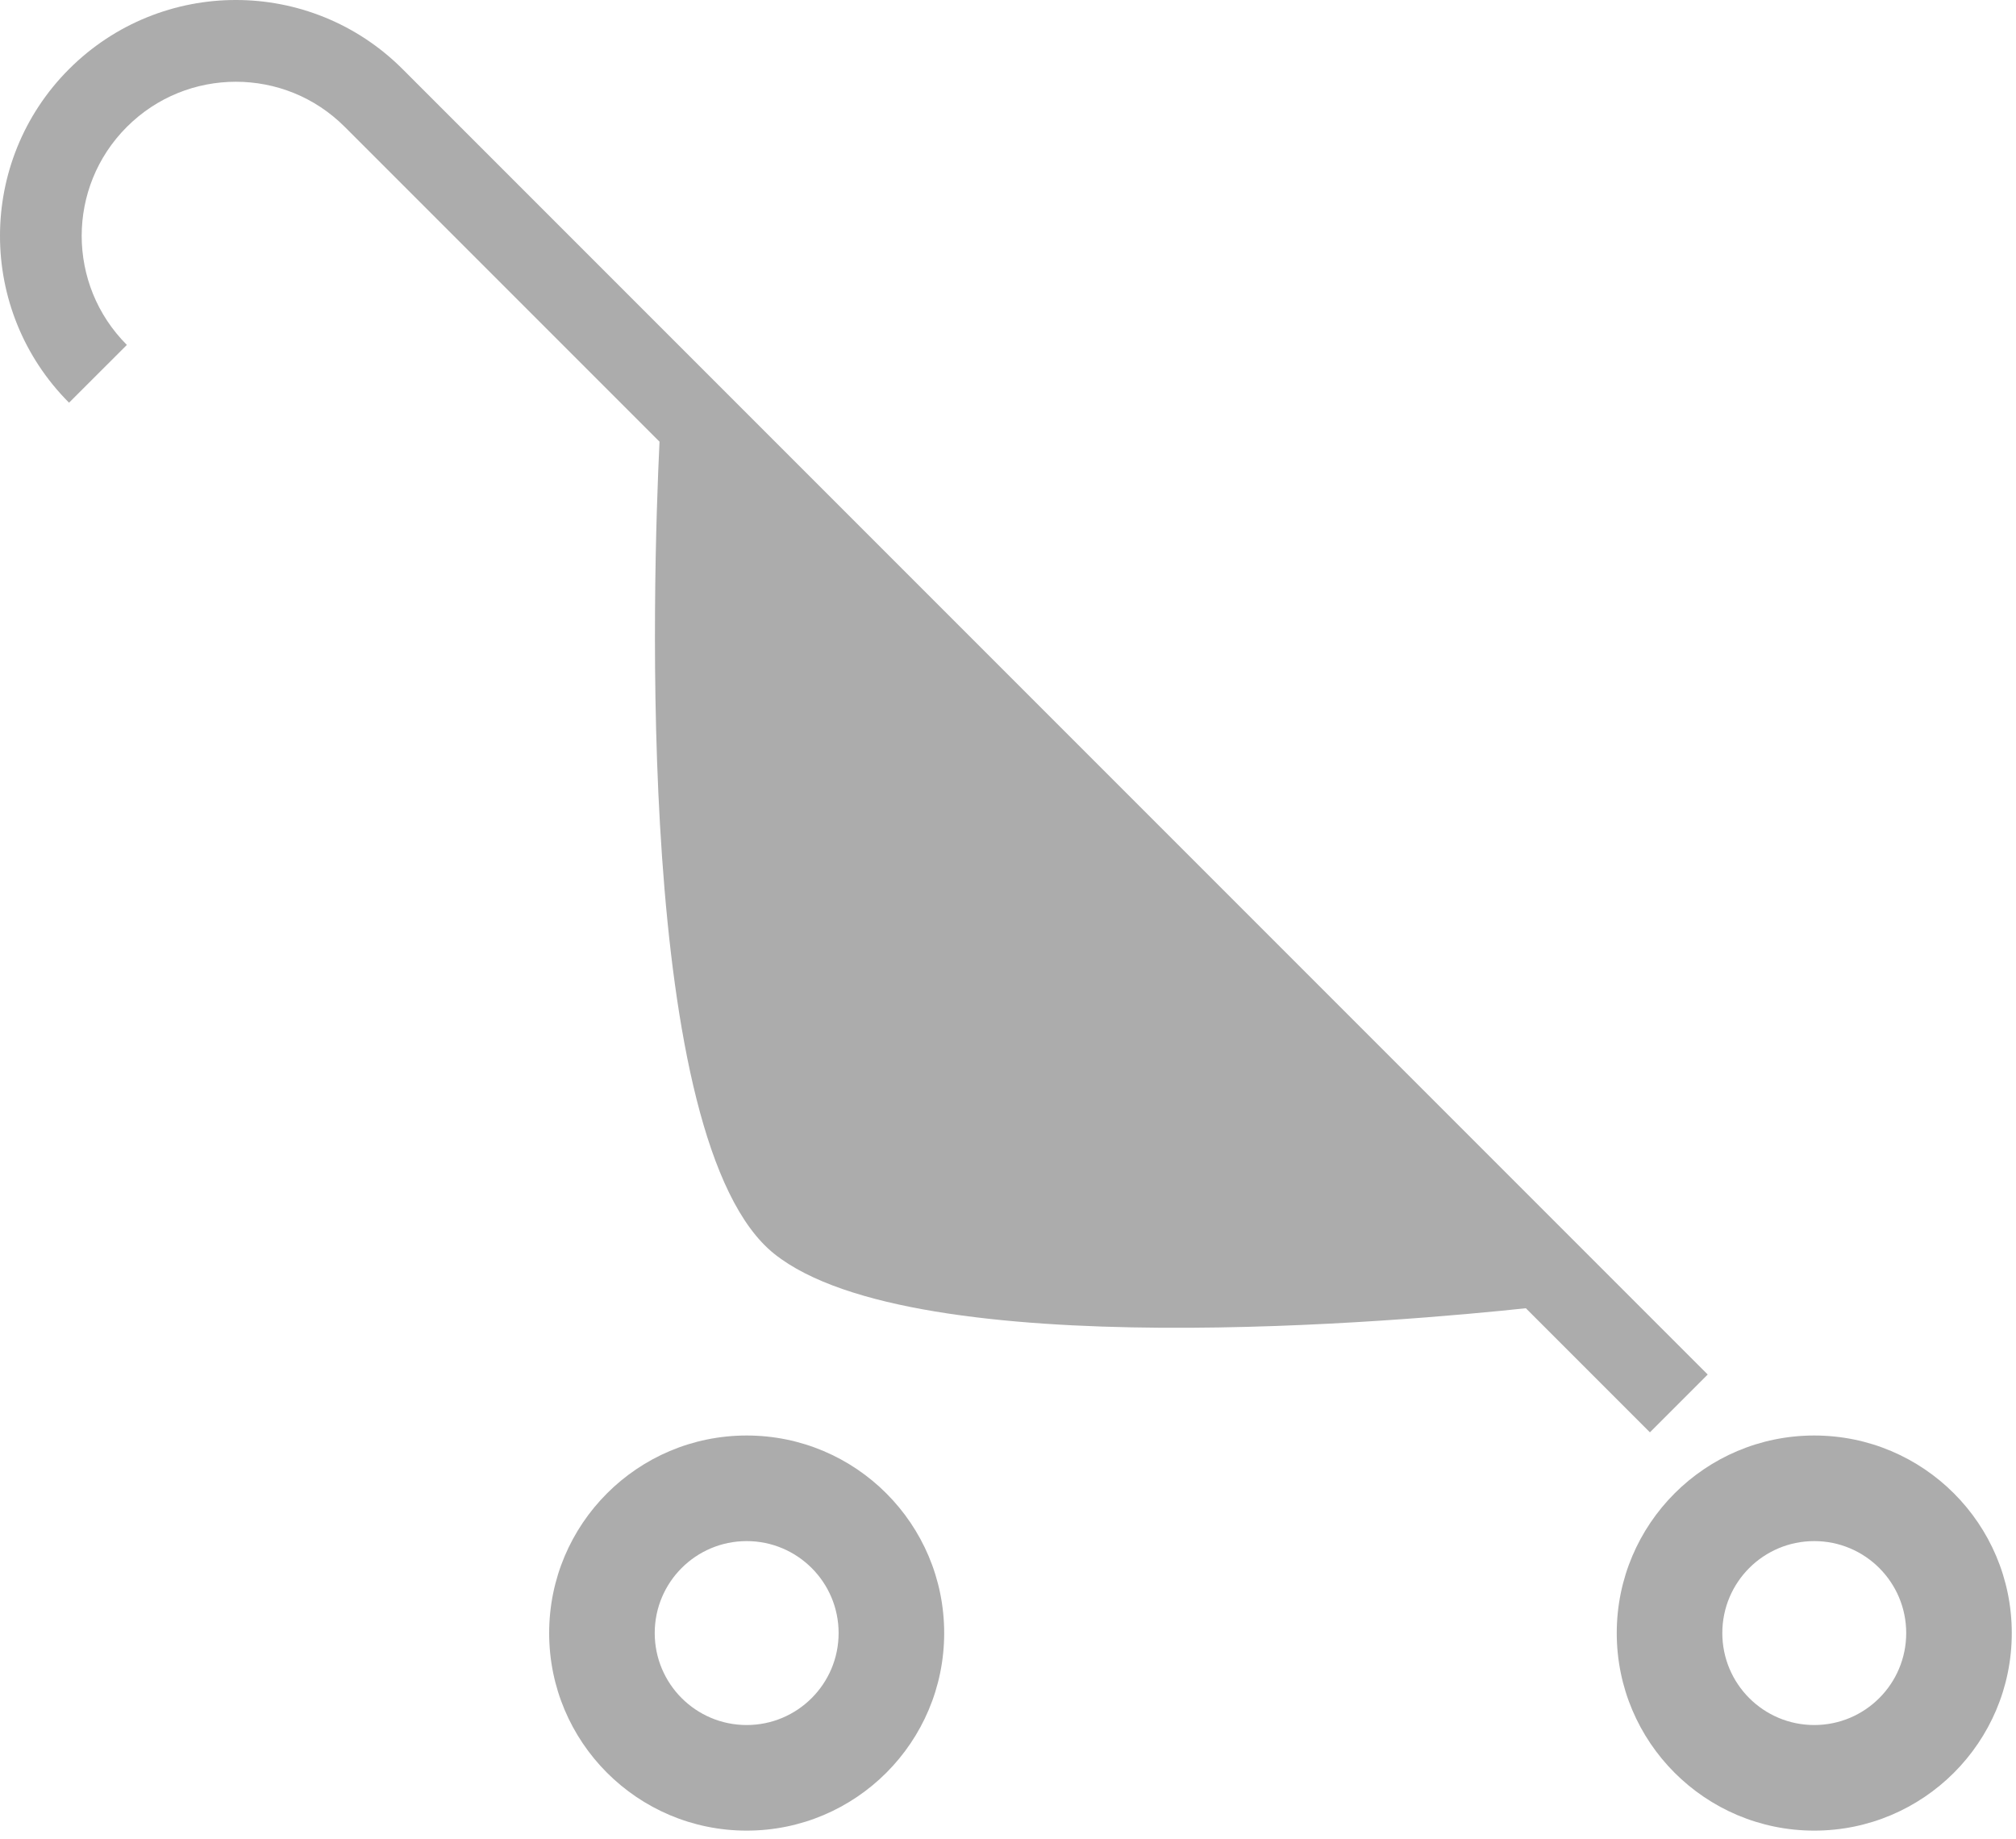 <svg width="148" height="135" viewBox="0 0 148 135" fill="none" xmlns="http://www.w3.org/2000/svg">
<path d="M48.417 32.418L25.312 9.314C23.095 7.097 20.218 6.003 17.314 6C14.41 6.004 11.531 7.1 9.312 9.314C7.097 11.531 6.001 14.408 5.996 17.312C6.002 20.216 7.098 23.095 9.314 25.316L5.068 29.556C1.697 26.181 -0.004 21.734 0 17.312C-0.004 12.892 1.695 8.443 5.07 5.07C8.445 1.695 12.894 -0.004 17.314 7.04643e-06C21.732 -0.004 26.181 1.695 29.554 5.072L125.368 100.885L121.124 105.129V105.127L112.017 96.02C103.675 96.912 67.185 100.274 56.851 92.036C46.586 83.852 47.934 42.428 48.417 32.418Z" fill="#ACACAC"/>
<path d="M133.19 105.361C141.198 105.361 147.69 111.853 147.69 119.861C147.69 127.869 141.198 134.361 133.19 134.361C125.182 134.361 118.69 127.869 118.69 119.861C118.69 111.854 125.182 105.361 133.19 105.361ZM133.19 126.611C136.917 126.611 139.94 123.588 139.94 119.861C139.94 116.132 136.917 113.111 133.19 113.111C129.461 113.111 126.44 116.132 126.44 119.861C126.44 123.588 129.461 126.611 133.19 126.611Z" fill="#ACACAC"/>
<path d="M54.815 105.361C62.823 105.361 69.315 111.853 69.315 119.861C69.315 127.869 62.823 134.361 54.815 134.361C46.807 134.361 40.315 127.869 40.315 119.861C40.315 111.854 46.807 105.361 54.815 105.361ZM54.815 126.611C58.542 126.611 61.565 123.588 61.565 119.861C61.565 116.132 58.542 113.111 54.815 113.111C51.086 113.111 48.065 116.132 48.065 119.861C48.065 123.588 51.086 126.611 54.815 126.611Z" fill="#ACACAC"/>
</svg>
